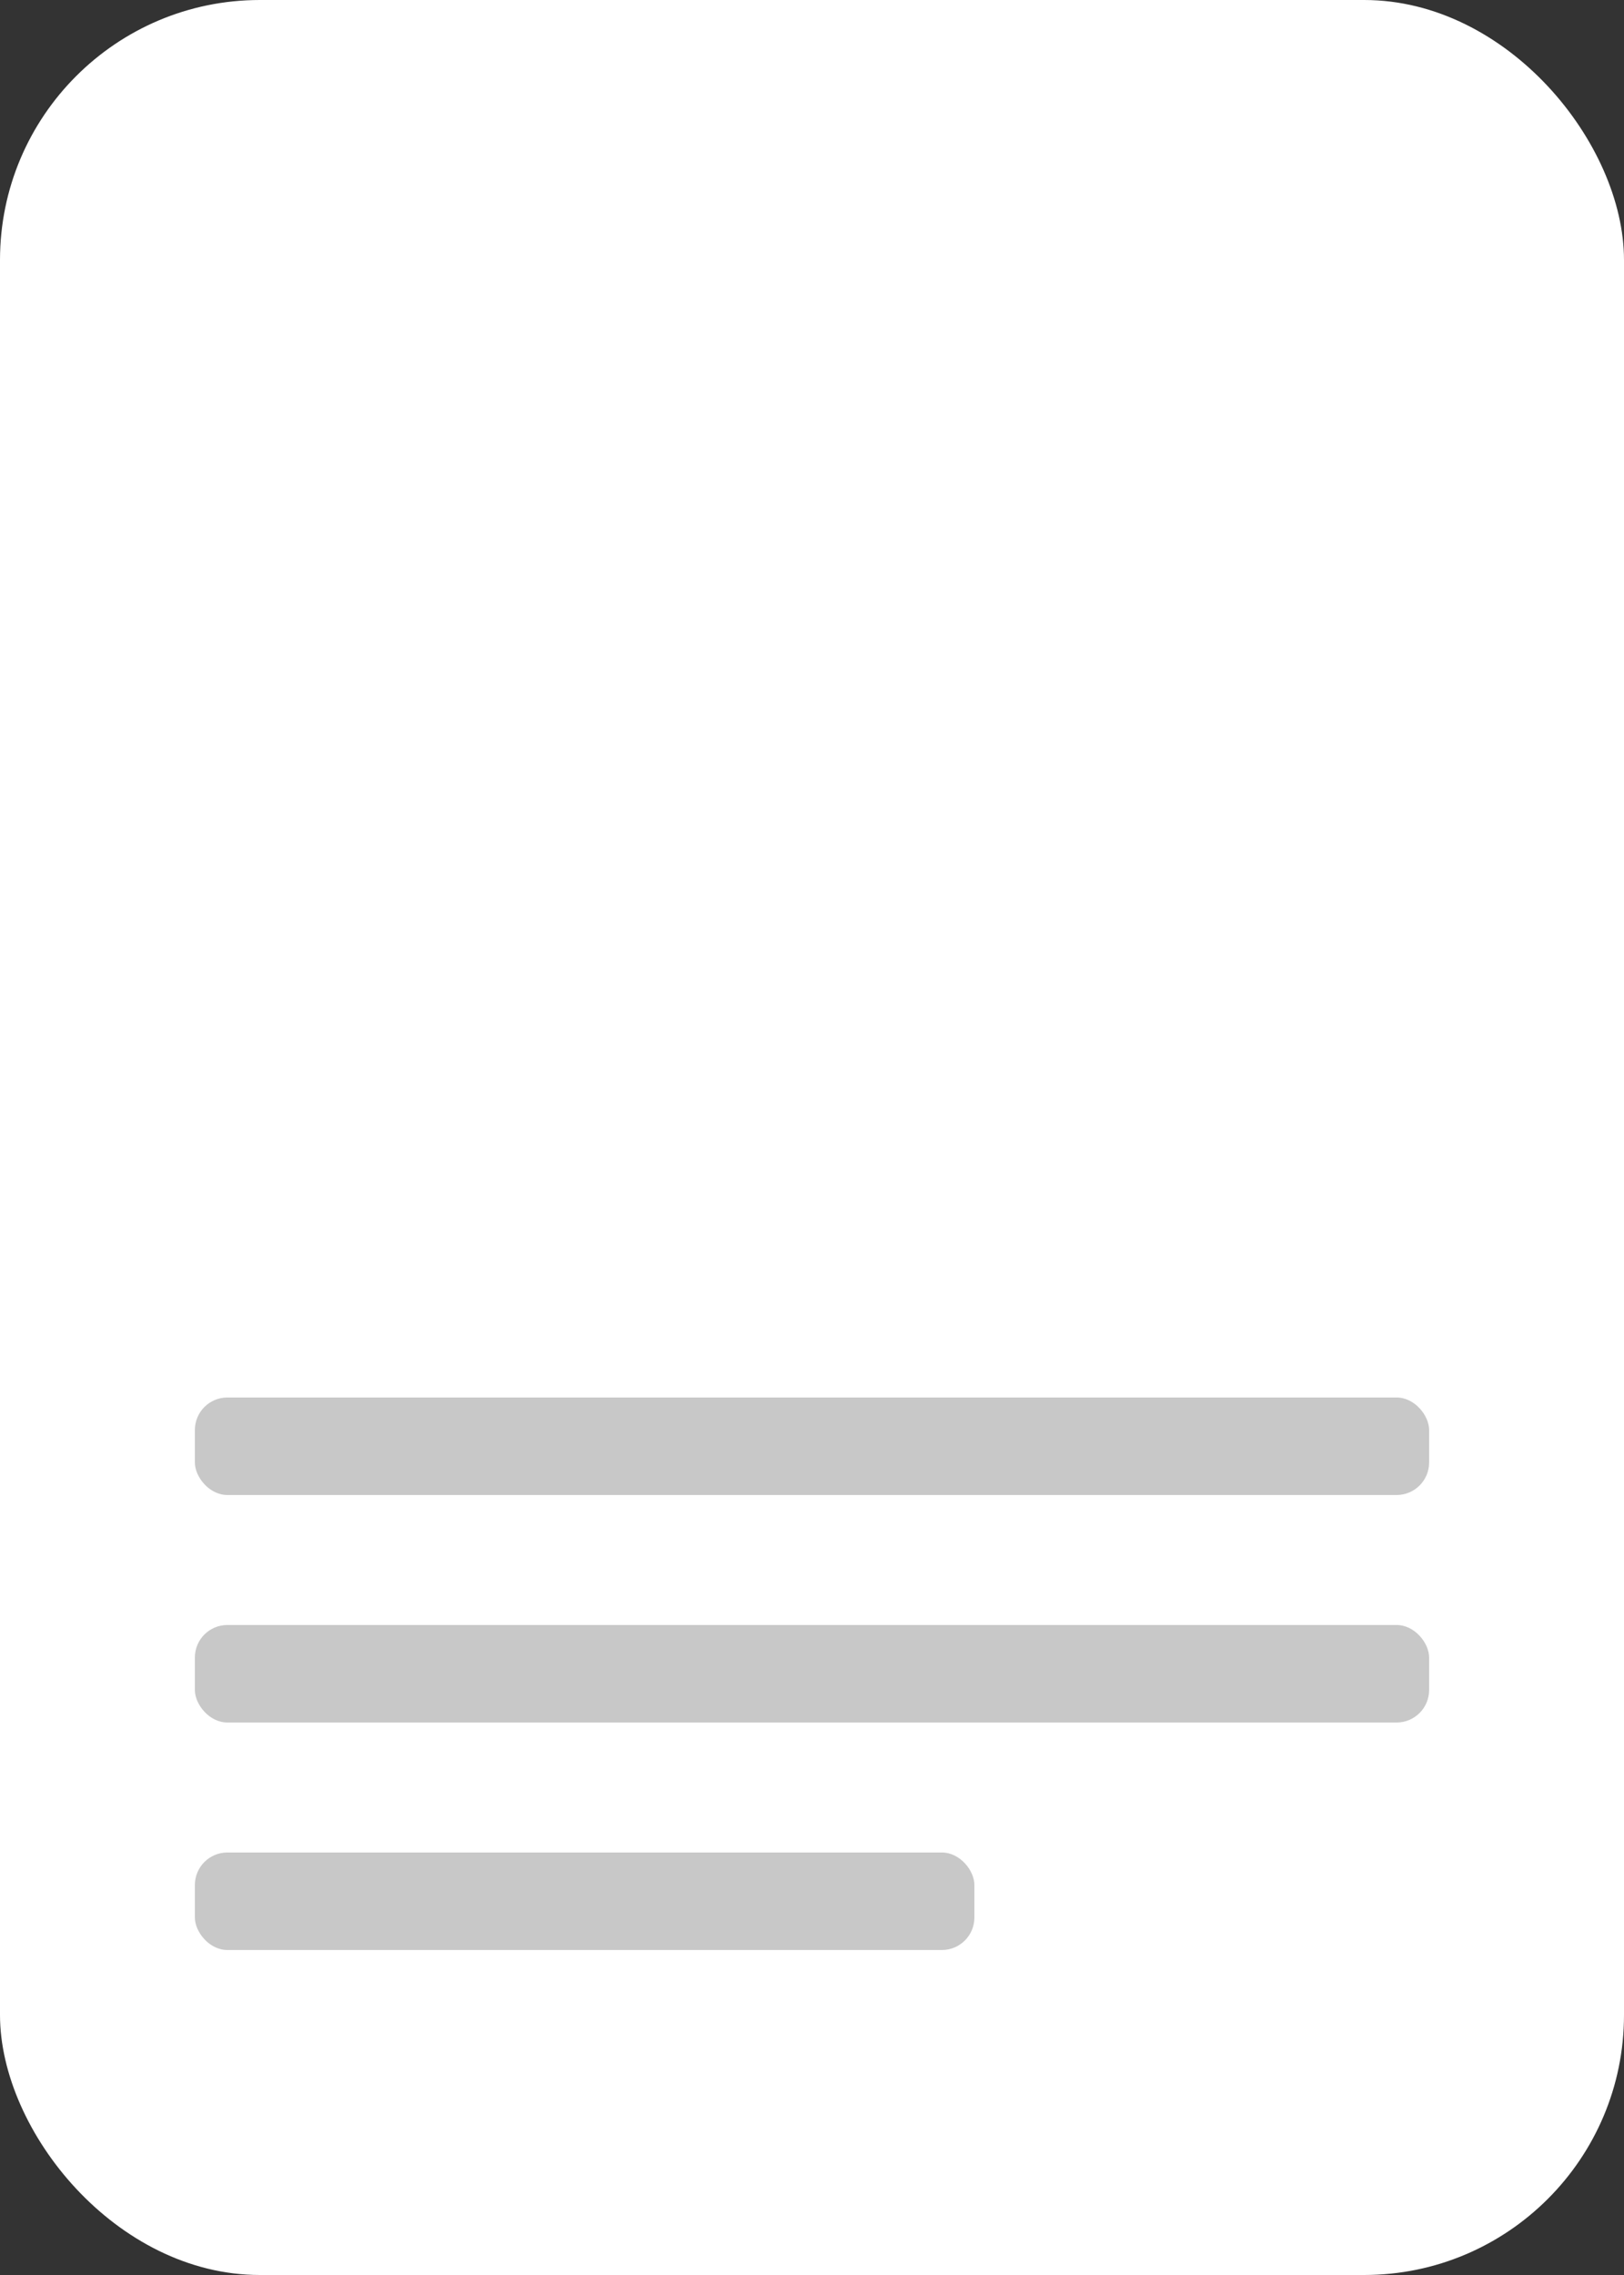 <svg width="50" height="70" viewBox="0 0 50 70" fill="none" xmlns="http://www.w3.org/2000/svg">
<rect x="0" y="0" width="50" height="70" fill="#333333" stroke="none"/>
<rect width="50" height="70" rx="8" fill="white"/>
<rect x="6" y="43" width="38" height="3" rx="1" fill="#C8C8C8"/>
<rect x="6" y="50" width="38" height="3" rx="1" fill="#C8C8C8"/>
<rect x="6" y="57" width="24" height="3" rx="1" fill="#C8C8C8"/>
</svg>
